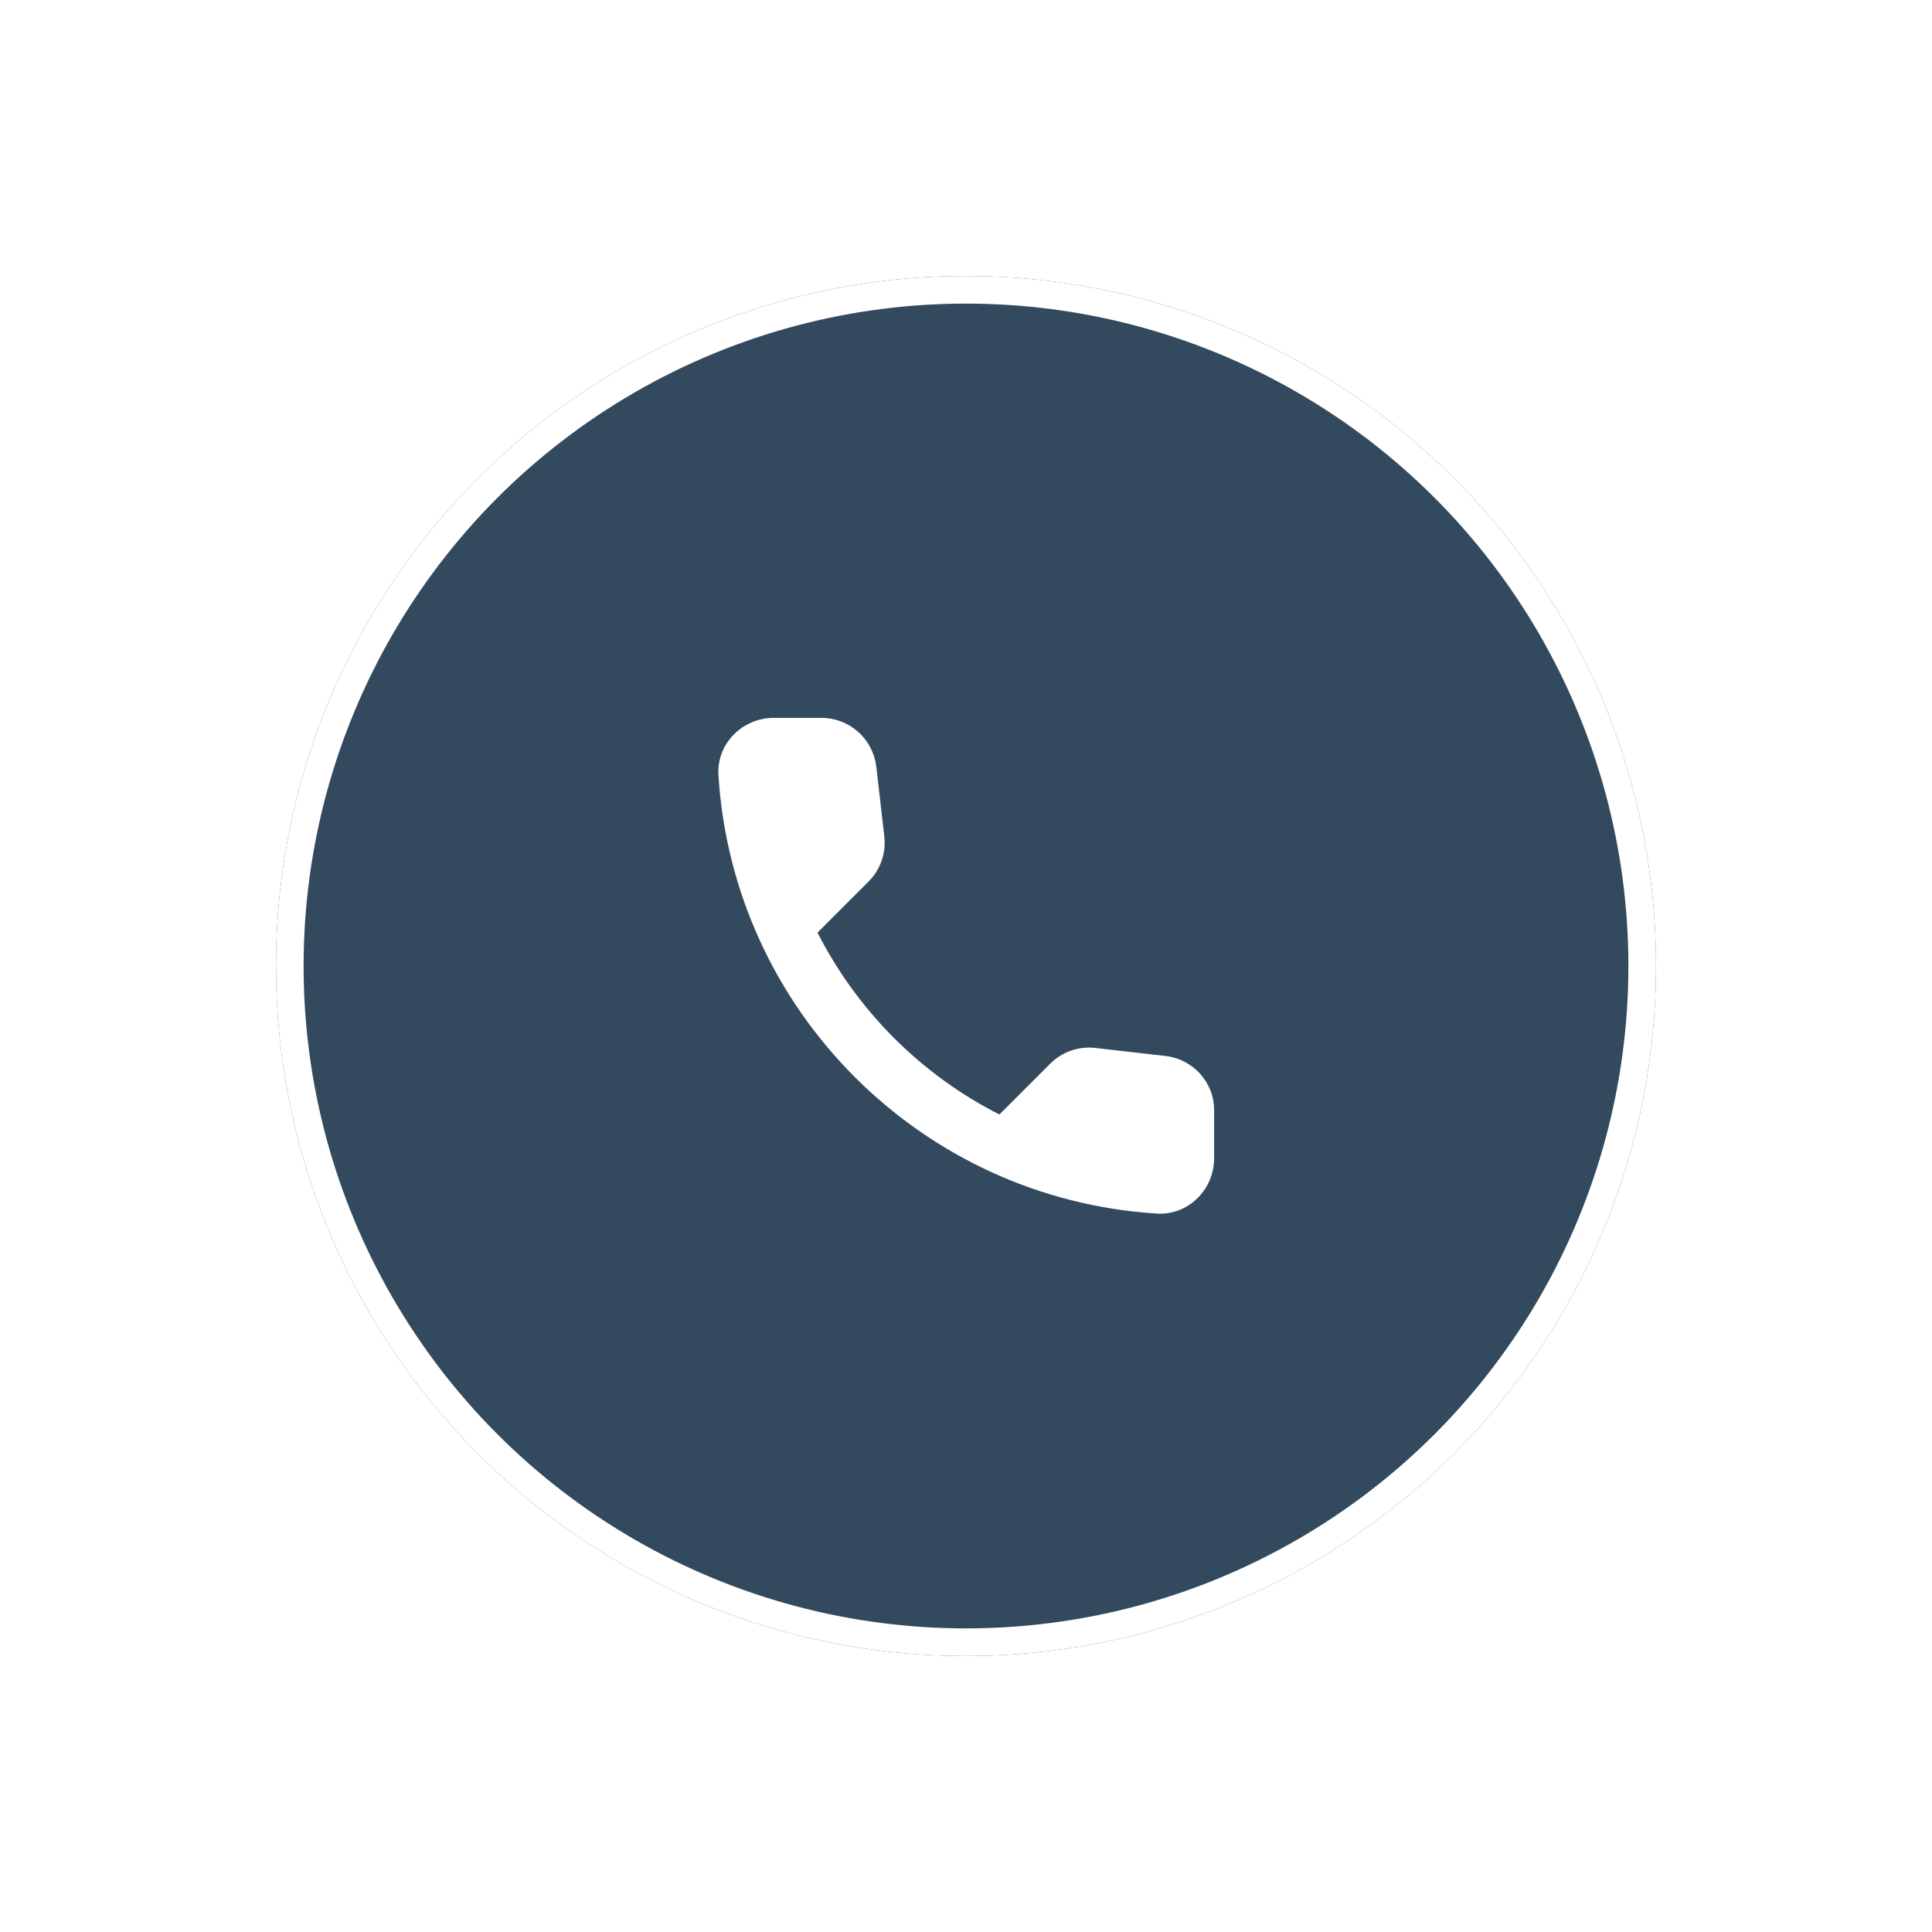 <svg width="70" height="70" viewBox="0 0 70 70" fill="none" xmlns="http://www.w3.org/2000/svg">
<g filter="url(#filter0_d)">
<circle cx="35" cy="35" r="25" fill="#32495E"/>
<circle cx="35" cy="35" r="24.5" stroke="white"/>
</g>
<path d="M42.23 38.26L39.69 37.97C39.391 37.935 39.089 37.968 38.805 38.067C38.521 38.165 38.263 38.327 38.05 38.54L36.21 40.38C33.371 38.936 31.064 36.629 29.62 33.79L31.47 31.94C31.9 31.51 32.11 30.91 32.04 30.3L31.75 27.78C31.693 27.292 31.459 26.842 31.092 26.516C30.725 26.189 30.251 26.009 29.76 26.01H28.03C26.9 26.01 25.96 26.95 26.03 28.08C26.56 36.62 33.39 43.44 41.92 43.97C43.05 44.04 43.99 43.1 43.99 41.97V40.24C44 39.23 43.24 38.38 42.23 38.26Z" fill="white"/>
<defs>
<filter id="filter0_d" x="0" y="0" width="70" height="70" filterUnits="userSpaceOnUse" color-interpolation-filters="sRGB">
<feFlood flood-opacity="0" result="BackgroundImageFix"/>
<feColorMatrix in="SourceAlpha" type="matrix" values="0 0 0 0 0 0 0 0 0 0 0 0 0 0 0 0 0 0 127 0"/>
<feOffset/>
<feGaussianBlur stdDeviation="5"/>
<feColorMatrix type="matrix" values="0 0 0 0 0 0 0 0 0 0 0 0 0 0 0 0 0 0 0.1 0"/>
<feBlend mode="normal" in2="BackgroundImageFix" result="effect1_dropShadow"/>
<feBlend mode="normal" in="SourceGraphic" in2="effect1_dropShadow" result="shape"/>
</filter>
</defs>
</svg>
